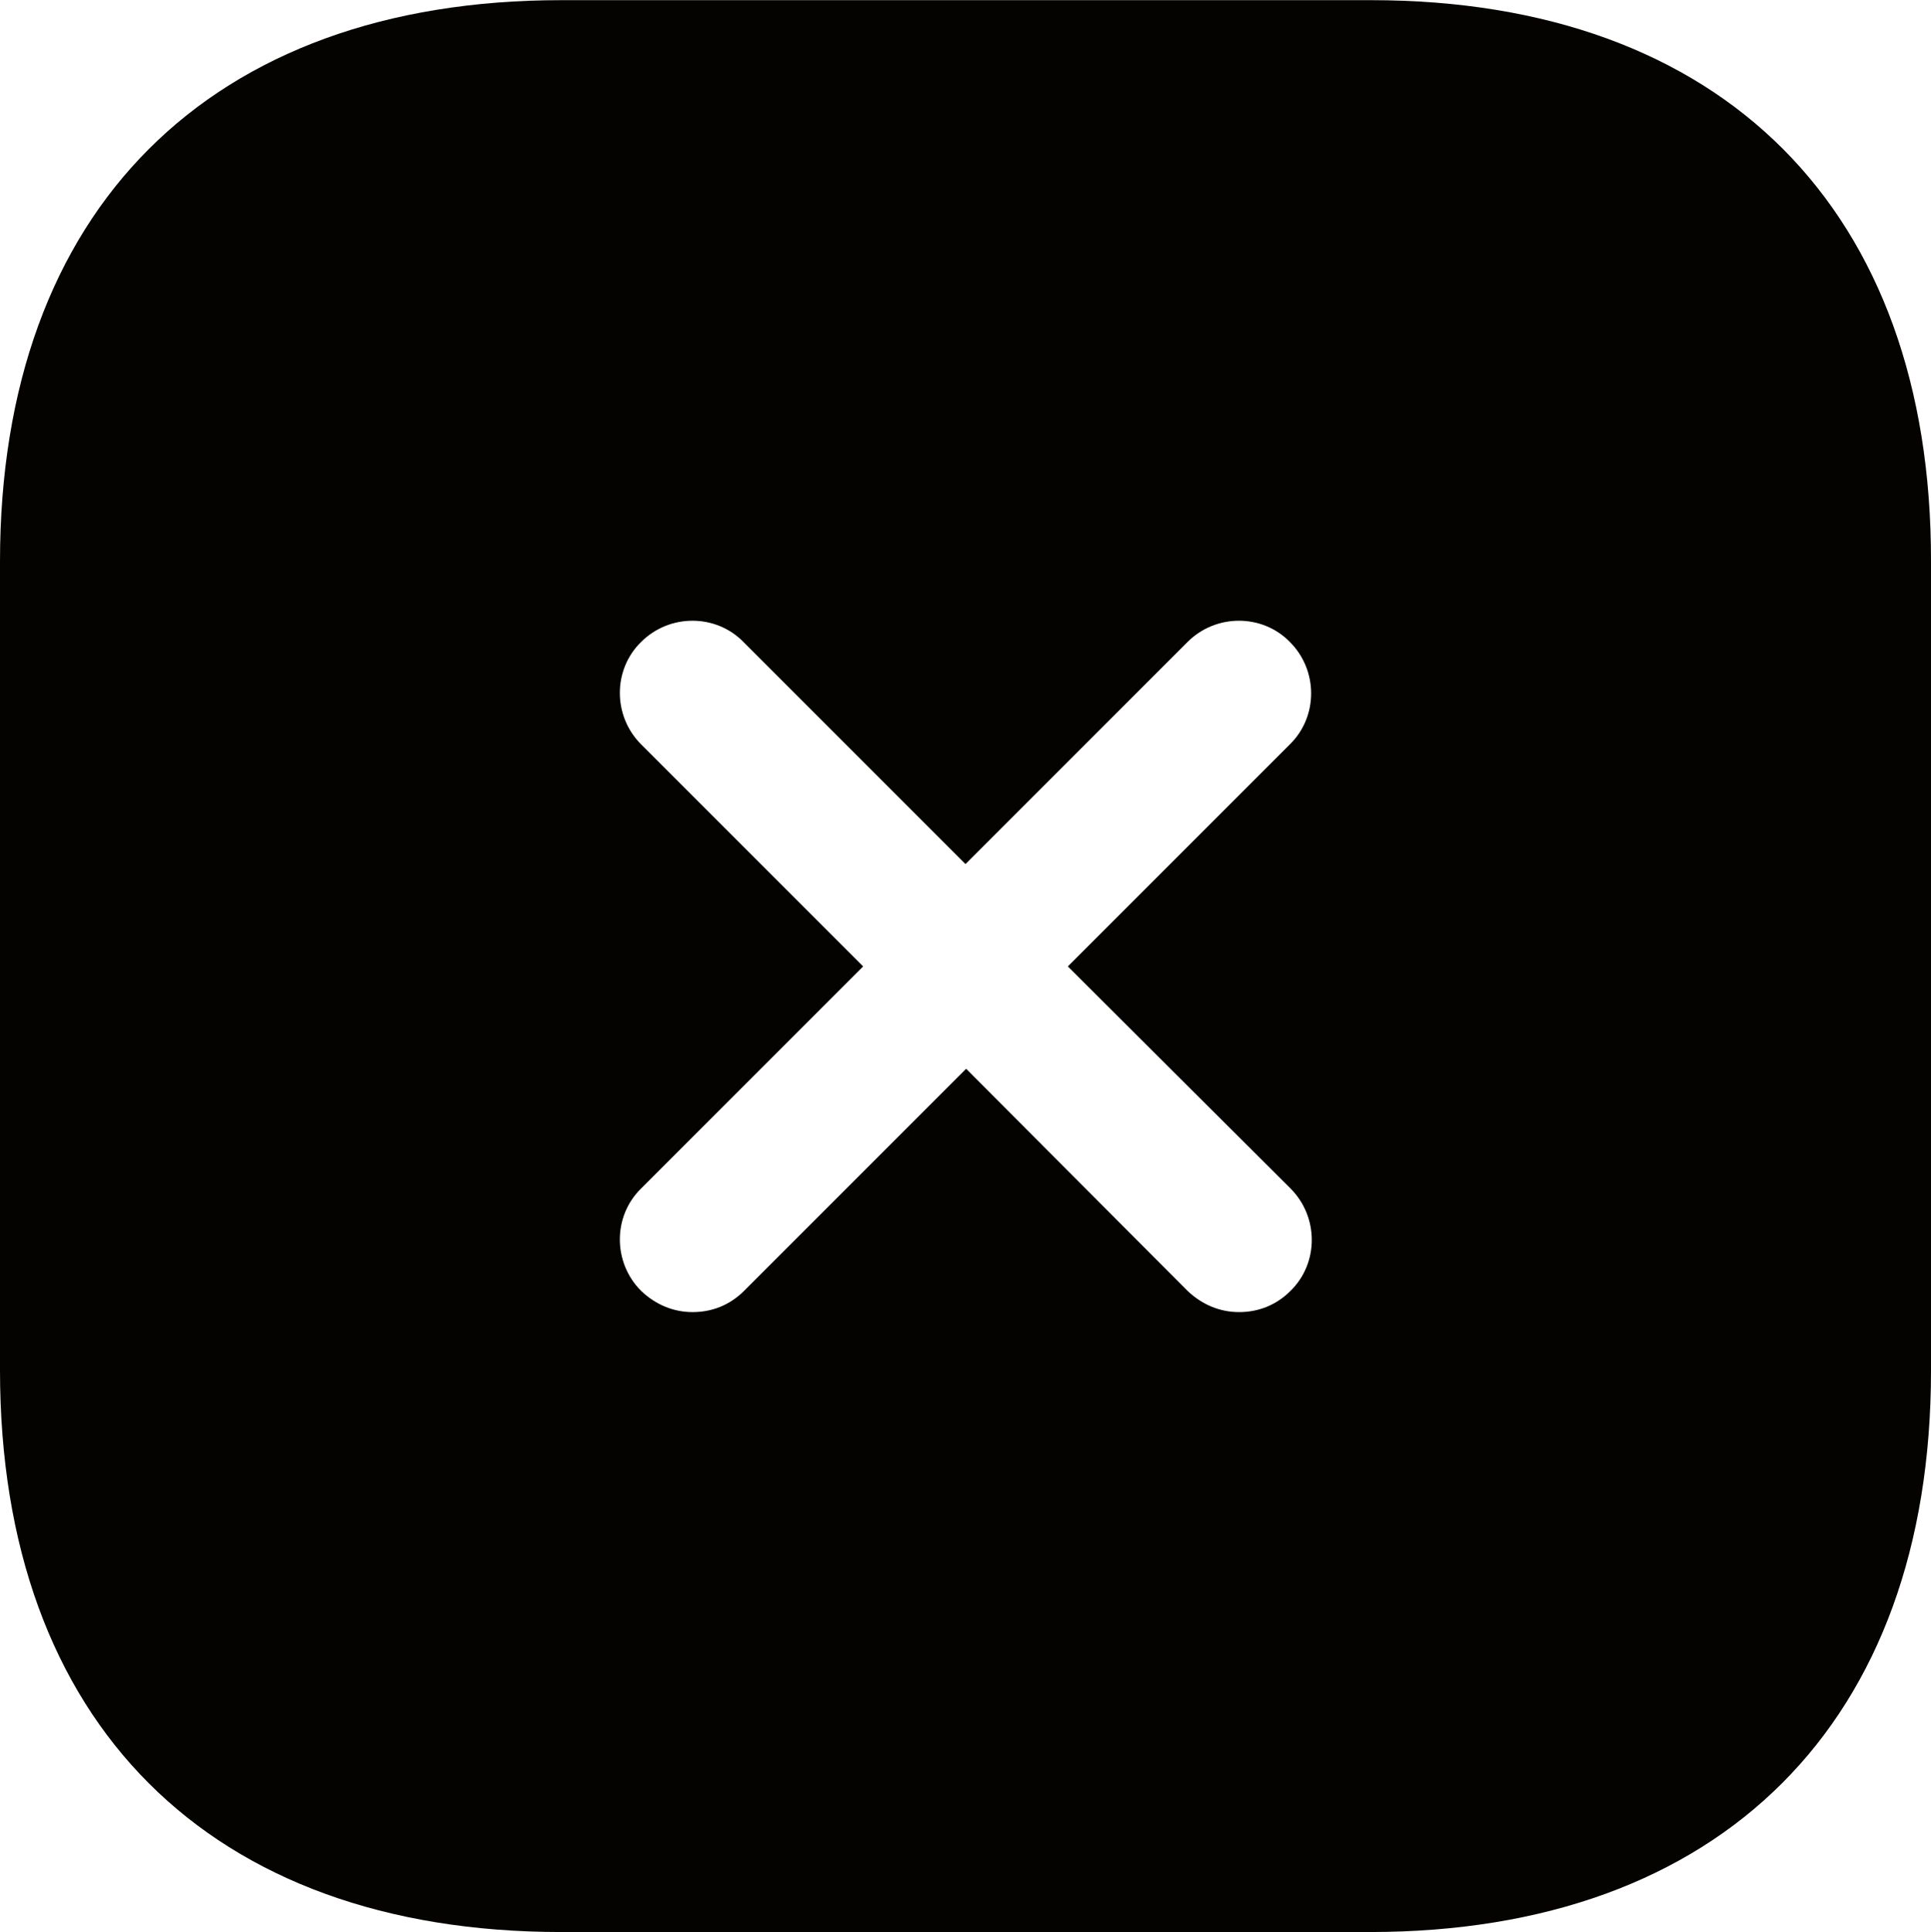 <?xml version="1.0" encoding="UTF-8" standalone="no"?>
<svg
   xmlns:dc="http://purl.org/dc/elements/1.1/"
   xmlns:cc="http://creativecommons.org/ns#"
   xmlns:rdf="http://www.w3.org/1999/02/22-rdf-syntax-ns#"
   xmlns:svg="http://www.w3.org/2000/svg"
   xmlns="http://www.w3.org/2000/svg"
   xmlns:sodipodi="http://sodipodi.sourceforge.net/DTD/sodipodi-0.dtd"
   xmlns:inkscape="http://www.inkscape.org/namespaces/inkscape"
   inkscape:version="1.0 (4035a4fb49, 2020-05-01)"
   sodipodi:docname="close-square-svgrepo-com.svg"
   id="svg4"
   version="1.1"
   fill="none"
   viewBox="0 0 3 3.001"
   height="100.05"
   width="100">
  <defs
     id="defs8" />
  <sodipodi:namedview
     inkscape:current-layer="svg4"
     inkscape:window-maximized="1"
     inkscape:window-y="-9"
     inkscape:window-x="1911"
     inkscape:cy="333.33333"
     inkscape:cx="333.33333"
     inkscape:zoom="1.032052"
     showgrid="false"
     id="namedview6"
     inkscape:window-height="1001"
     inkscape:window-width="1920"
     inkscape:pageshadow="2"
     inkscape:pageopacity="0"
     guidetolerance="10"
     gridtolerance="10"
     objecttolerance="10"
     borderopacity="1"
     bordercolor="#666666"
     pagecolor="#ffffff"
     inkscape:document-rotation="0" />
  <path
     style="fill:#050300;fill-opacity:1;stroke-width:0.15"
     id="path2"
     fill="#292D32"
     d="M 2.13,0 H 0.872 C 0.326,0 0,0.326 0,0.872 v 1.256 c 0,0.548 0.326,0.873 0.872,0.873 h 1.256 c 0.546,0 0.872,-0.326 0.872,-0.872 V 0.872 C 3.001,0.326 2.676,0 2.13,0 Z M 2.005,1.846 c 0.044,0.044 0.044,0.116 0,0.159 -0.023,0.023 -0.051,0.033 -0.08,0.033 -0.029,0 -0.057,-0.011 -0.08,-0.033 L 1.501,1.66 1.156,2.005 c -0.023,0.023 -0.051,0.033 -0.08,0.033 -0.029,0 -0.057,-0.011 -0.08,-0.033 -0.044,-0.044 -0.044,-0.116 0,-0.159 l 0.345,-0.345 -0.345,-0.345 c -0.044,-0.044 -0.044,-0.116 0,-0.159 0.044,-0.044 0.116,-0.044 0.159,0 l 0.345,0.345 0.345,-0.345 c 0.044,-0.044 0.116,-0.044 0.159,0 0.044,0.044 0.044,0.116 0,0.159 l -0.345,0.345 z" />
</svg>
